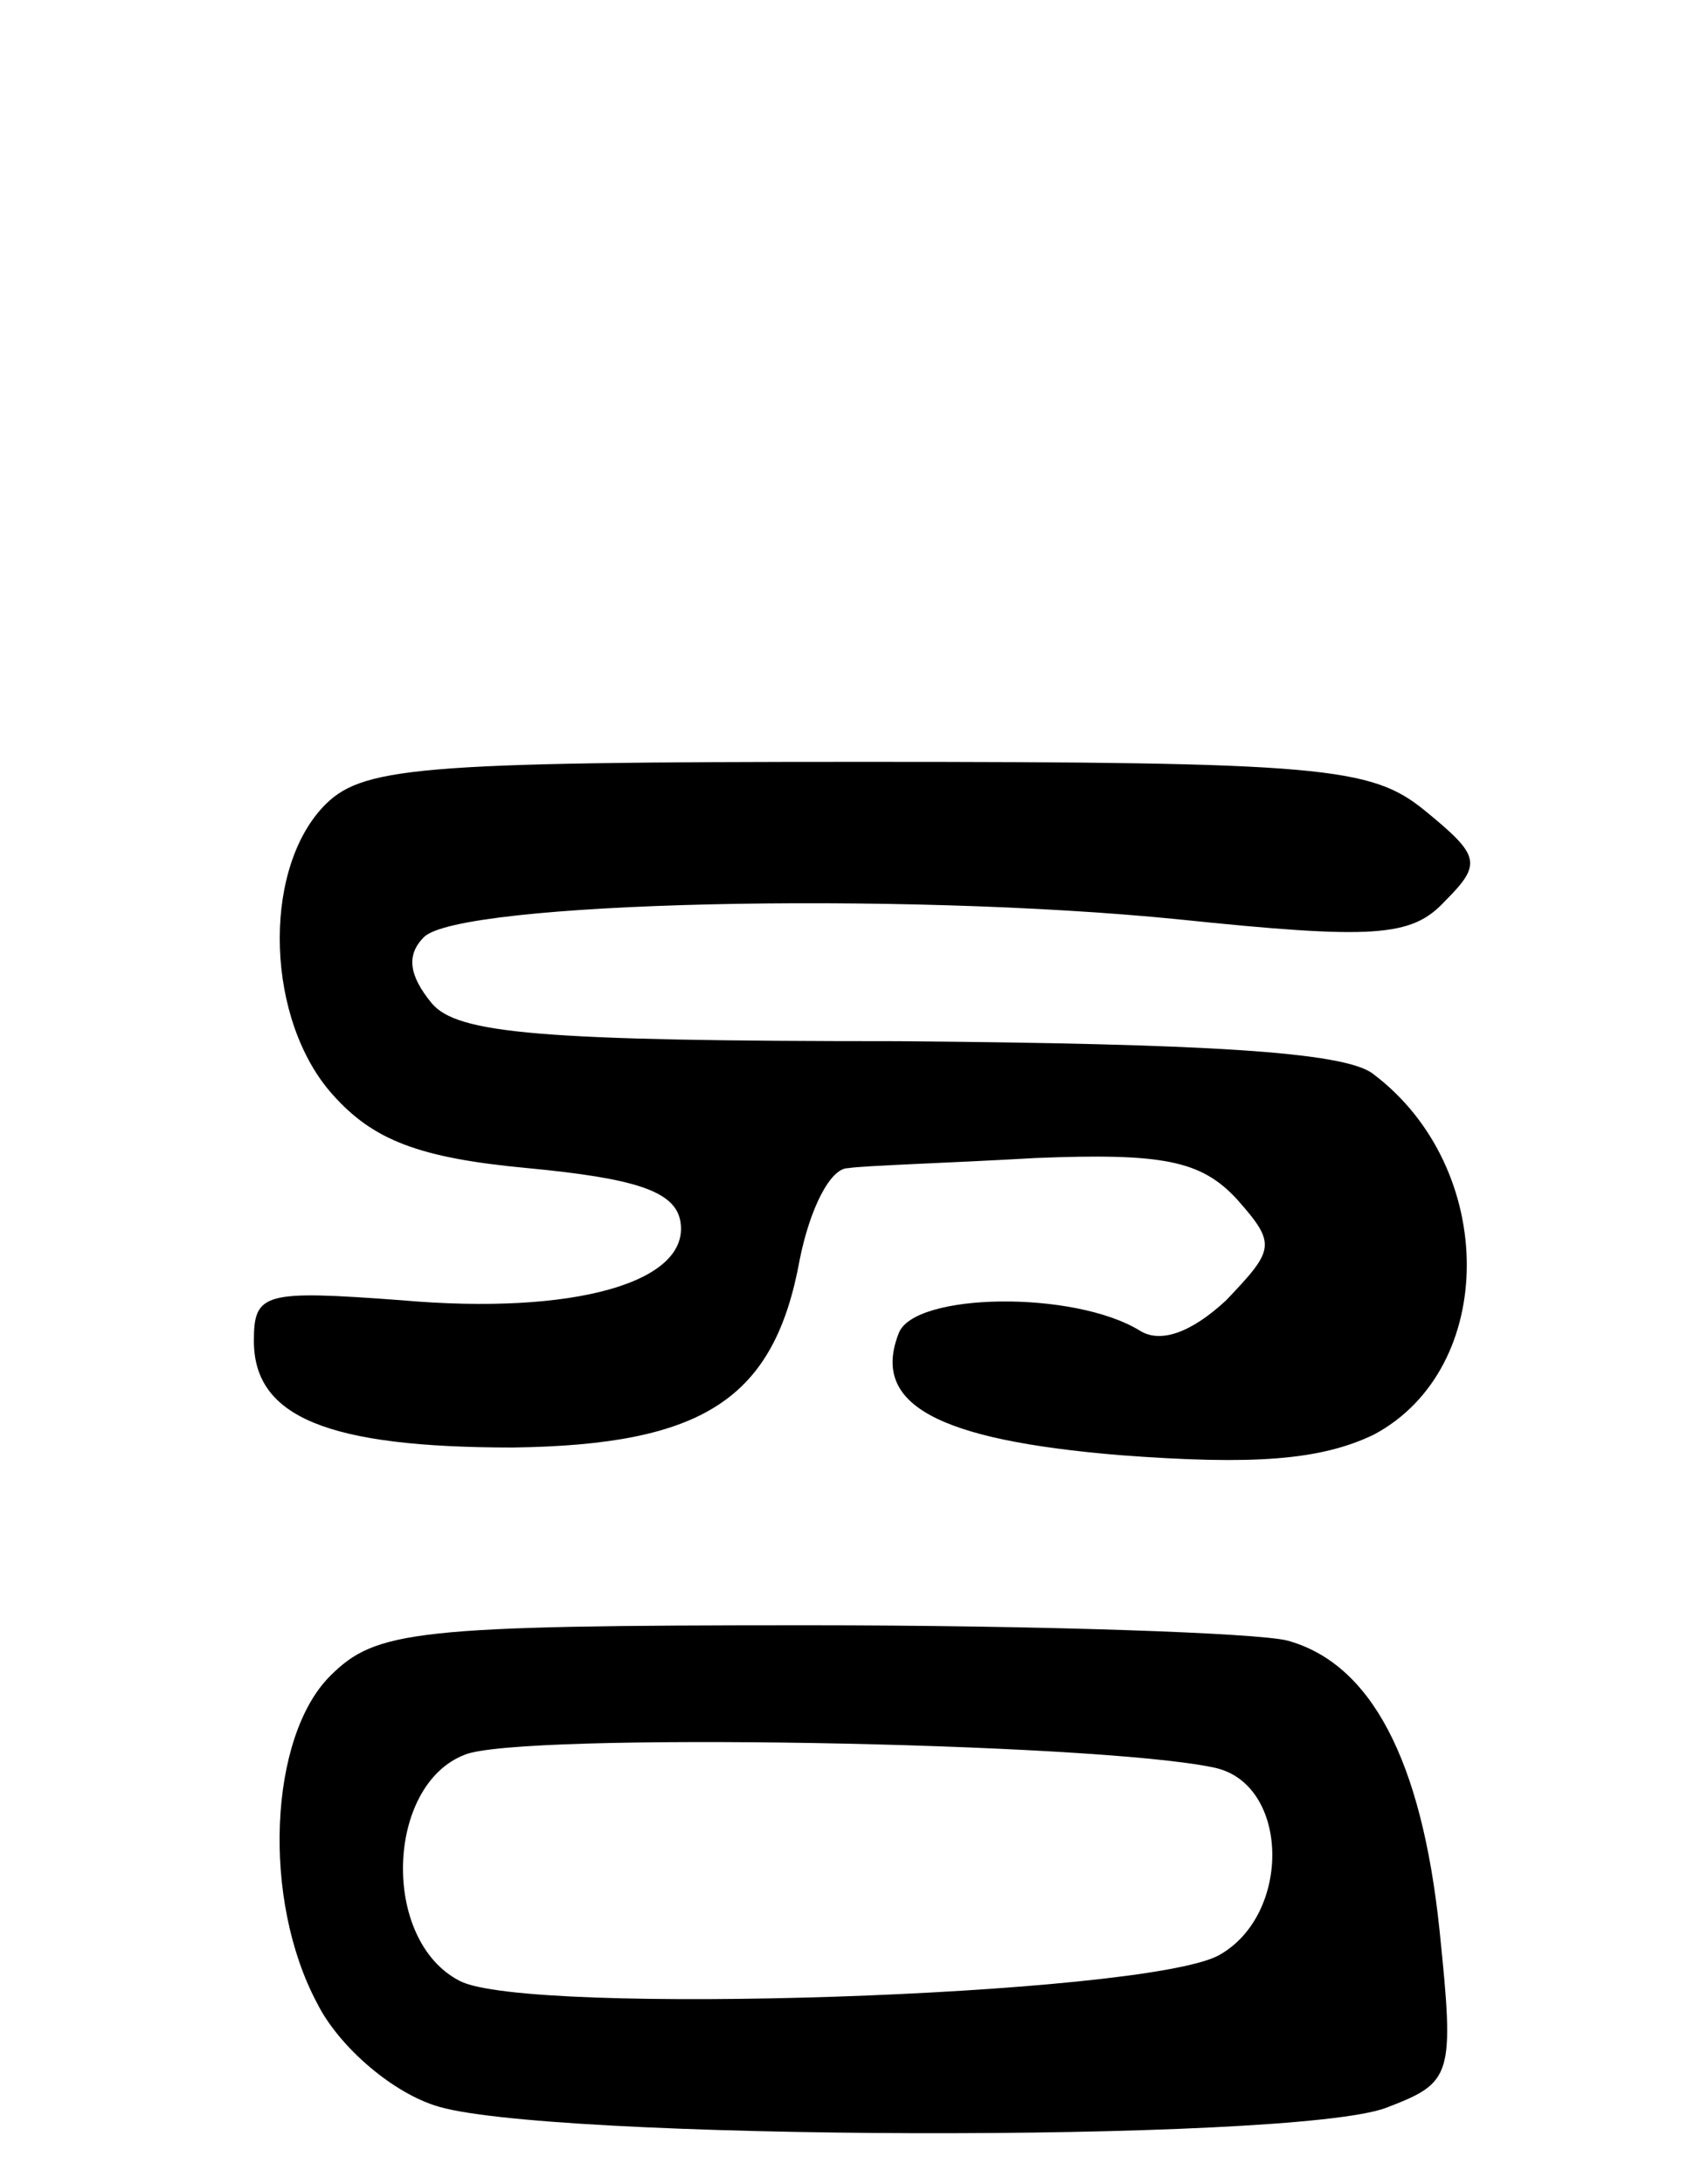 <svg version="1.0" xmlns="http://www.w3.org/2000/svg"
 width="67pt" height="86pt" viewBox="0 0 67 86"
 preserveAspectRatio="xMidYMid meet">
<g transform="translate(0,86) scale(0.1,-0.1)"
fill="#000000" stroke="none">
<path d="M127 542 c-24 -26 -22 -84 4 -113 16 -18 34 -25 77 -29 42 -4 58 -9
60 -21 4 -24 -42 -37 -110 -31 -54 4 -58 3 -58 -16 0 -30 29 -42 102 -42 75 1
103 19 113 74 4 20 12 36 19 36 6 1 39 2 74 4 50 2 65 -1 79 -16 16 -18 15
-20 -4 -40 -14 -13 -26 -17 -34 -12 -26 16 -89 15 -95 -1 -11 -28 15 -42 87
-48 53 -4 79 -2 100 8 49 26 49 105 0 142 -11 9 -68 12 -187 13 -142 0 -174 3
-184 15 -9 11 -10 19 -3 26 14 14 187 18 297 7 77 -8 92 -7 105 7 15 15 14 18
-8 36 -21 17 -40 19 -221 19 -178 0 -198 -2 -213 -18z"/>
<path d="M130 200 c-24 -24 -27 -88 -5 -129 8 -16 28 -34 46 -40 40 -14 338
-15 375 -1 26 10 27 12 21 70 -7 67 -27 105 -60 114 -12 3 -97 6 -189 6 -155
0 -170 -2 -188 -20z m348 -36 c30 -6 31 -58 2 -74 -30 -16 -273 -24 -299 -10
-31 16 -29 77 2 89 21 9 248 5 295 -5z"/>
</g>
</svg>
